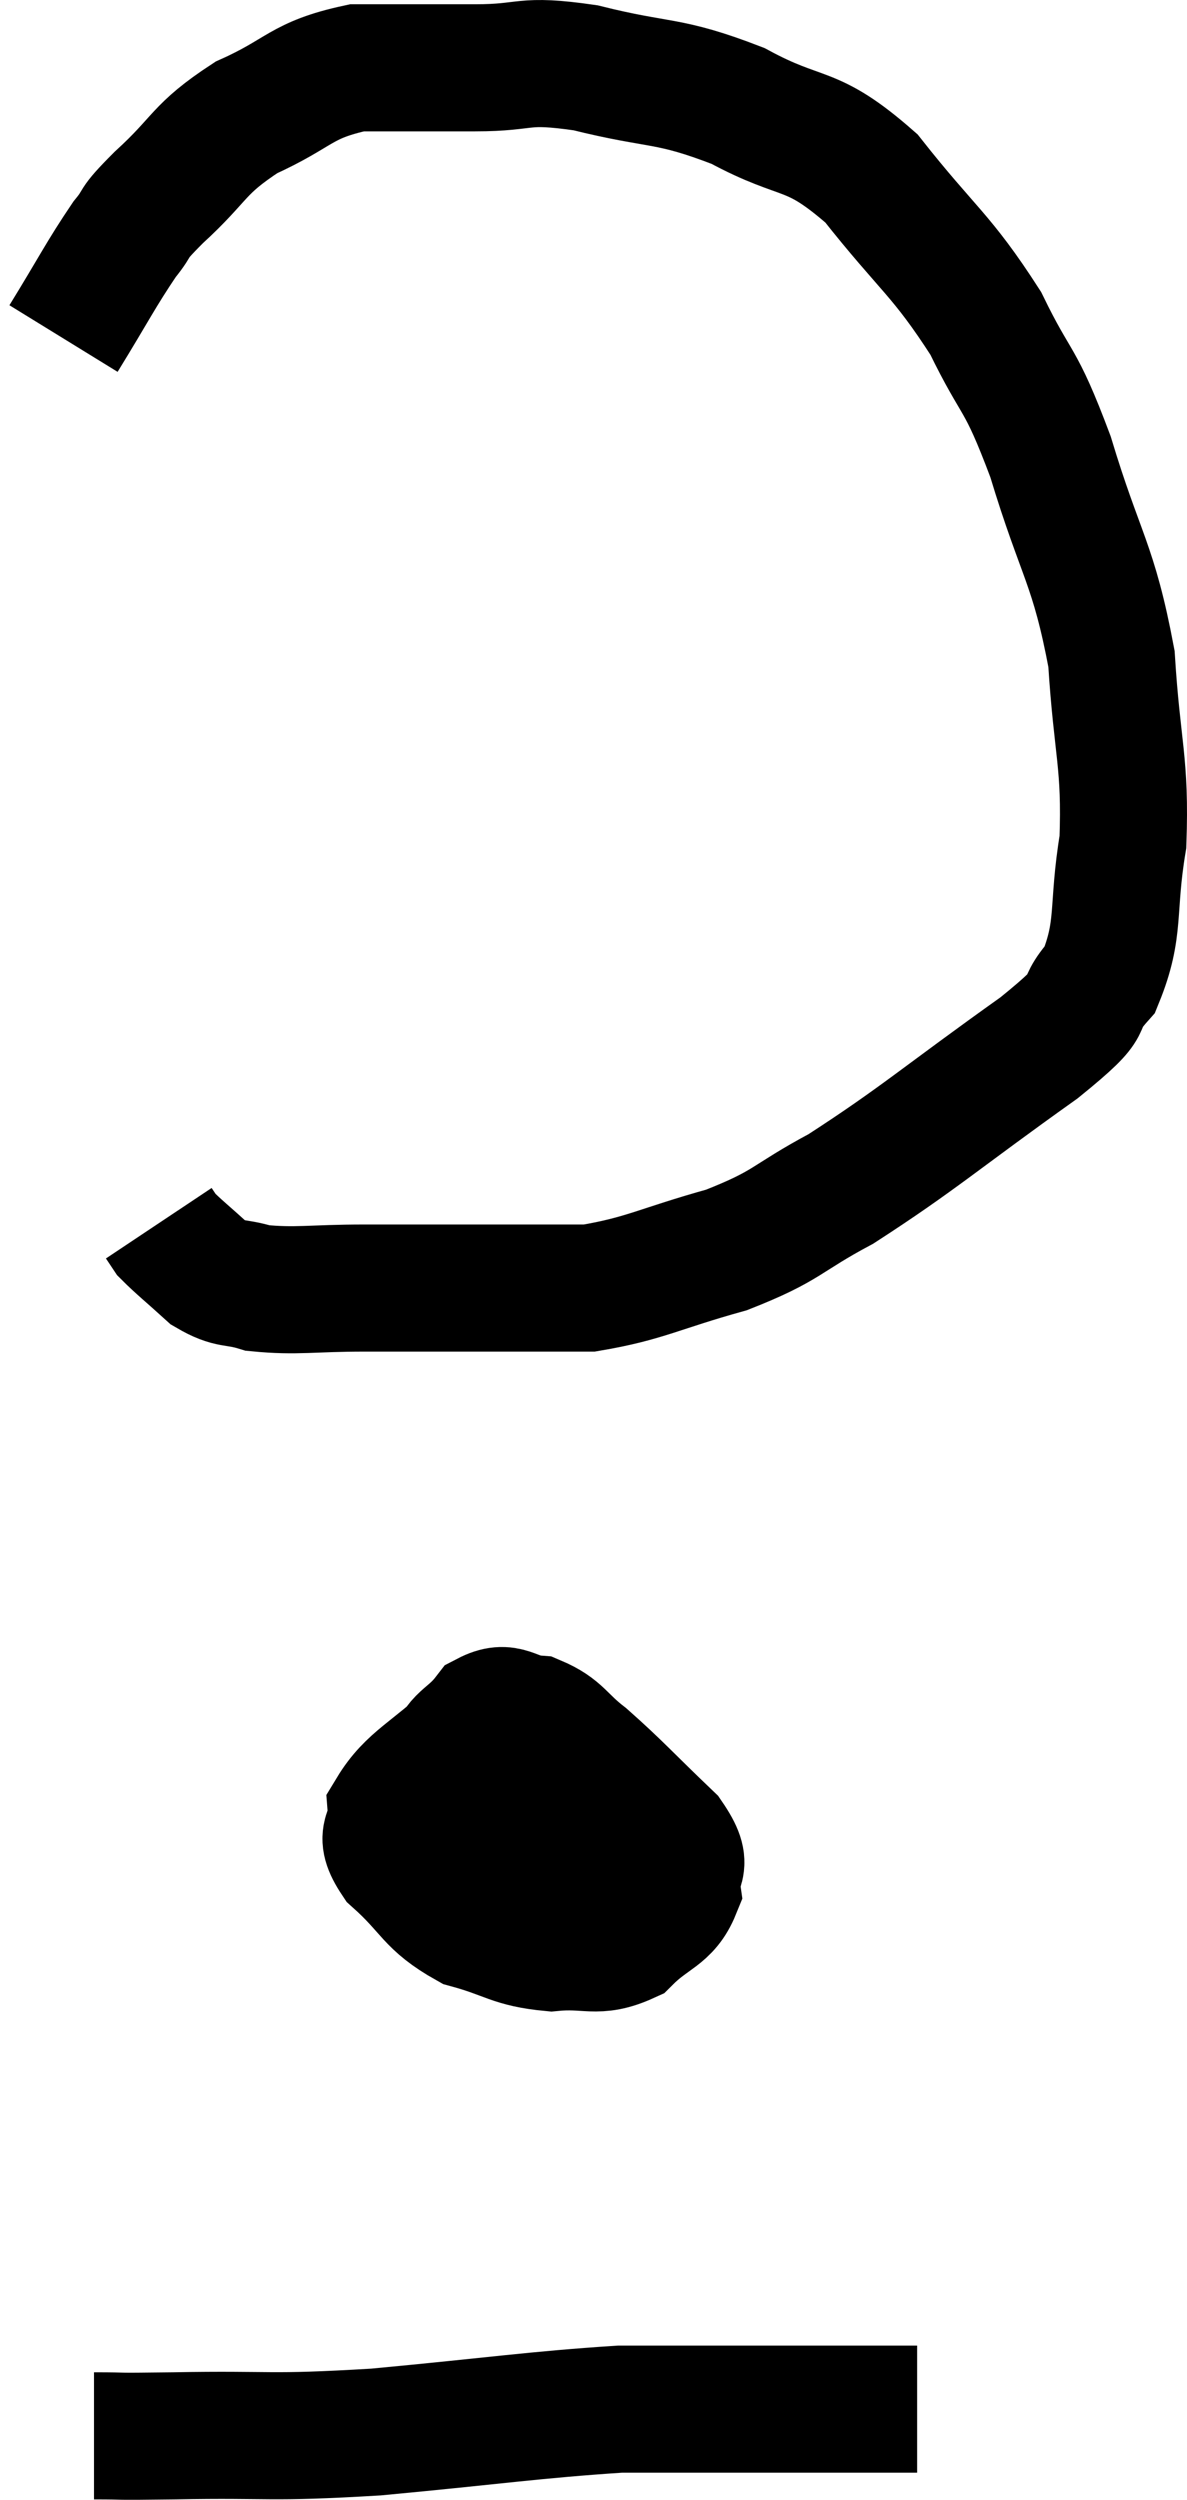 <svg xmlns="http://www.w3.org/2000/svg" viewBox="14.24 3.073 18.689 39.333" width="18.689" height="39.333"><path d="M 15.24 8.4 C 15.72 7.62, 15.825 7.395, 16.2 6.84 C 16.47 6.51, 16.26 6.66, 16.74 6.18 C 17.43 5.55, 17.34 5.43, 18.12 4.92 C 18.99 4.53, 18.96 4.335, 19.86 4.14 C 20.79 4.14, 20.82 4.14, 21.72 4.14 C 22.59 4.14, 22.425 3.99, 23.46 4.14 C 24.66 4.44, 24.735 4.305, 25.86 4.74 C 26.91 5.31, 26.985 5.025, 27.96 5.88 C 28.86 7.02, 29.055 7.065, 29.76 8.16 C 30.27 9.21, 30.285 8.94, 30.78 10.26 C 31.26 11.85, 31.455 11.925, 31.74 13.44 C 31.83 14.88, 31.965 15.06, 31.92 16.32 C 31.74 17.4, 31.89 17.67, 31.56 18.48 C 31.08 19.02, 31.62 18.735, 30.6 19.56 C 29.04 20.67, 28.71 20.985, 27.48 21.78 C 26.58 22.26, 26.67 22.35, 25.68 22.74 C 24.6 23.04, 24.405 23.19, 23.52 23.34 C 22.83 23.34, 23.025 23.34, 22.14 23.34 C 21.06 23.34, 20.94 23.34, 19.98 23.34 C 19.14 23.34, 18.915 23.4, 18.3 23.34 C 17.91 23.22, 17.88 23.31, 17.52 23.1 C 17.19 22.8, 17.055 22.695, 16.86 22.5 C 16.8 22.41, 16.77 22.365, 16.74 22.32 L 16.74 22.32" fill="none" stroke="black" stroke-width="2"></path><path d="M 22.68 30.36 C 22.17 30.36, 22.23 30.06, 21.66 30.36 C 21.03 30.96, 20.7 31.065, 20.4 31.56 C 20.43 31.95, 20.16 31.89, 20.46 32.34 C 21.03 32.85, 20.985 33.015, 21.6 33.36 C 22.26 33.54, 22.29 33.66, 22.92 33.72 C 23.52 33.66, 23.625 33.825, 24.12 33.6 C 24.51 33.21, 24.735 33.225, 24.9 32.82 C 24.84 32.4, 25.14 32.505, 24.78 31.98 C 24.12 31.35, 23.985 31.185, 23.46 30.72 C 23.07 30.42, 23.07 30.285, 22.68 30.12 C 22.29 30.09, 22.245 29.88, 21.9 30.06 C 21.6 30.45, 21.435 30.375, 21.3 30.84 C 21.33 31.38, 21.15 31.56, 21.36 31.92 C 21.75 32.1, 21.705 32.145, 22.14 32.28 C 22.62 32.37, 22.695 32.55, 23.1 32.46 C 23.43 32.19, 23.67 32.235, 23.76 31.92 C 23.61 31.56, 23.895 31.38, 23.46 31.2 C 22.74 31.2, 22.605 31.035, 22.02 31.2 C 21.57 31.53, 21.3 31.62, 21.12 31.86 C 21.21 32.01, 21.135 32.085, 21.3 32.16 L 21.78 32.16" fill="none" stroke="black" stroke-width="2"></path><path d="M 15.72 41.4 C 16.35 41.4, 15.87 41.415, 16.98 41.4 C 18.57 41.37, 18.405 41.445, 20.16 41.34 C 22.08 41.16, 22.635 41.07, 24 40.98 C 24.81 40.98, 24.915 40.98, 25.62 40.98 C 26.22 40.98, 26.355 40.98, 26.82 40.98 C 27.15 40.98, 27.135 40.98, 27.48 40.98 C 27.84 40.98, 27.9 40.98, 28.2 40.98 C 28.44 40.98, 28.56 40.98, 28.68 40.98 L 28.68 40.98" fill="none" stroke="black" stroke-width="2"></path></svg>
